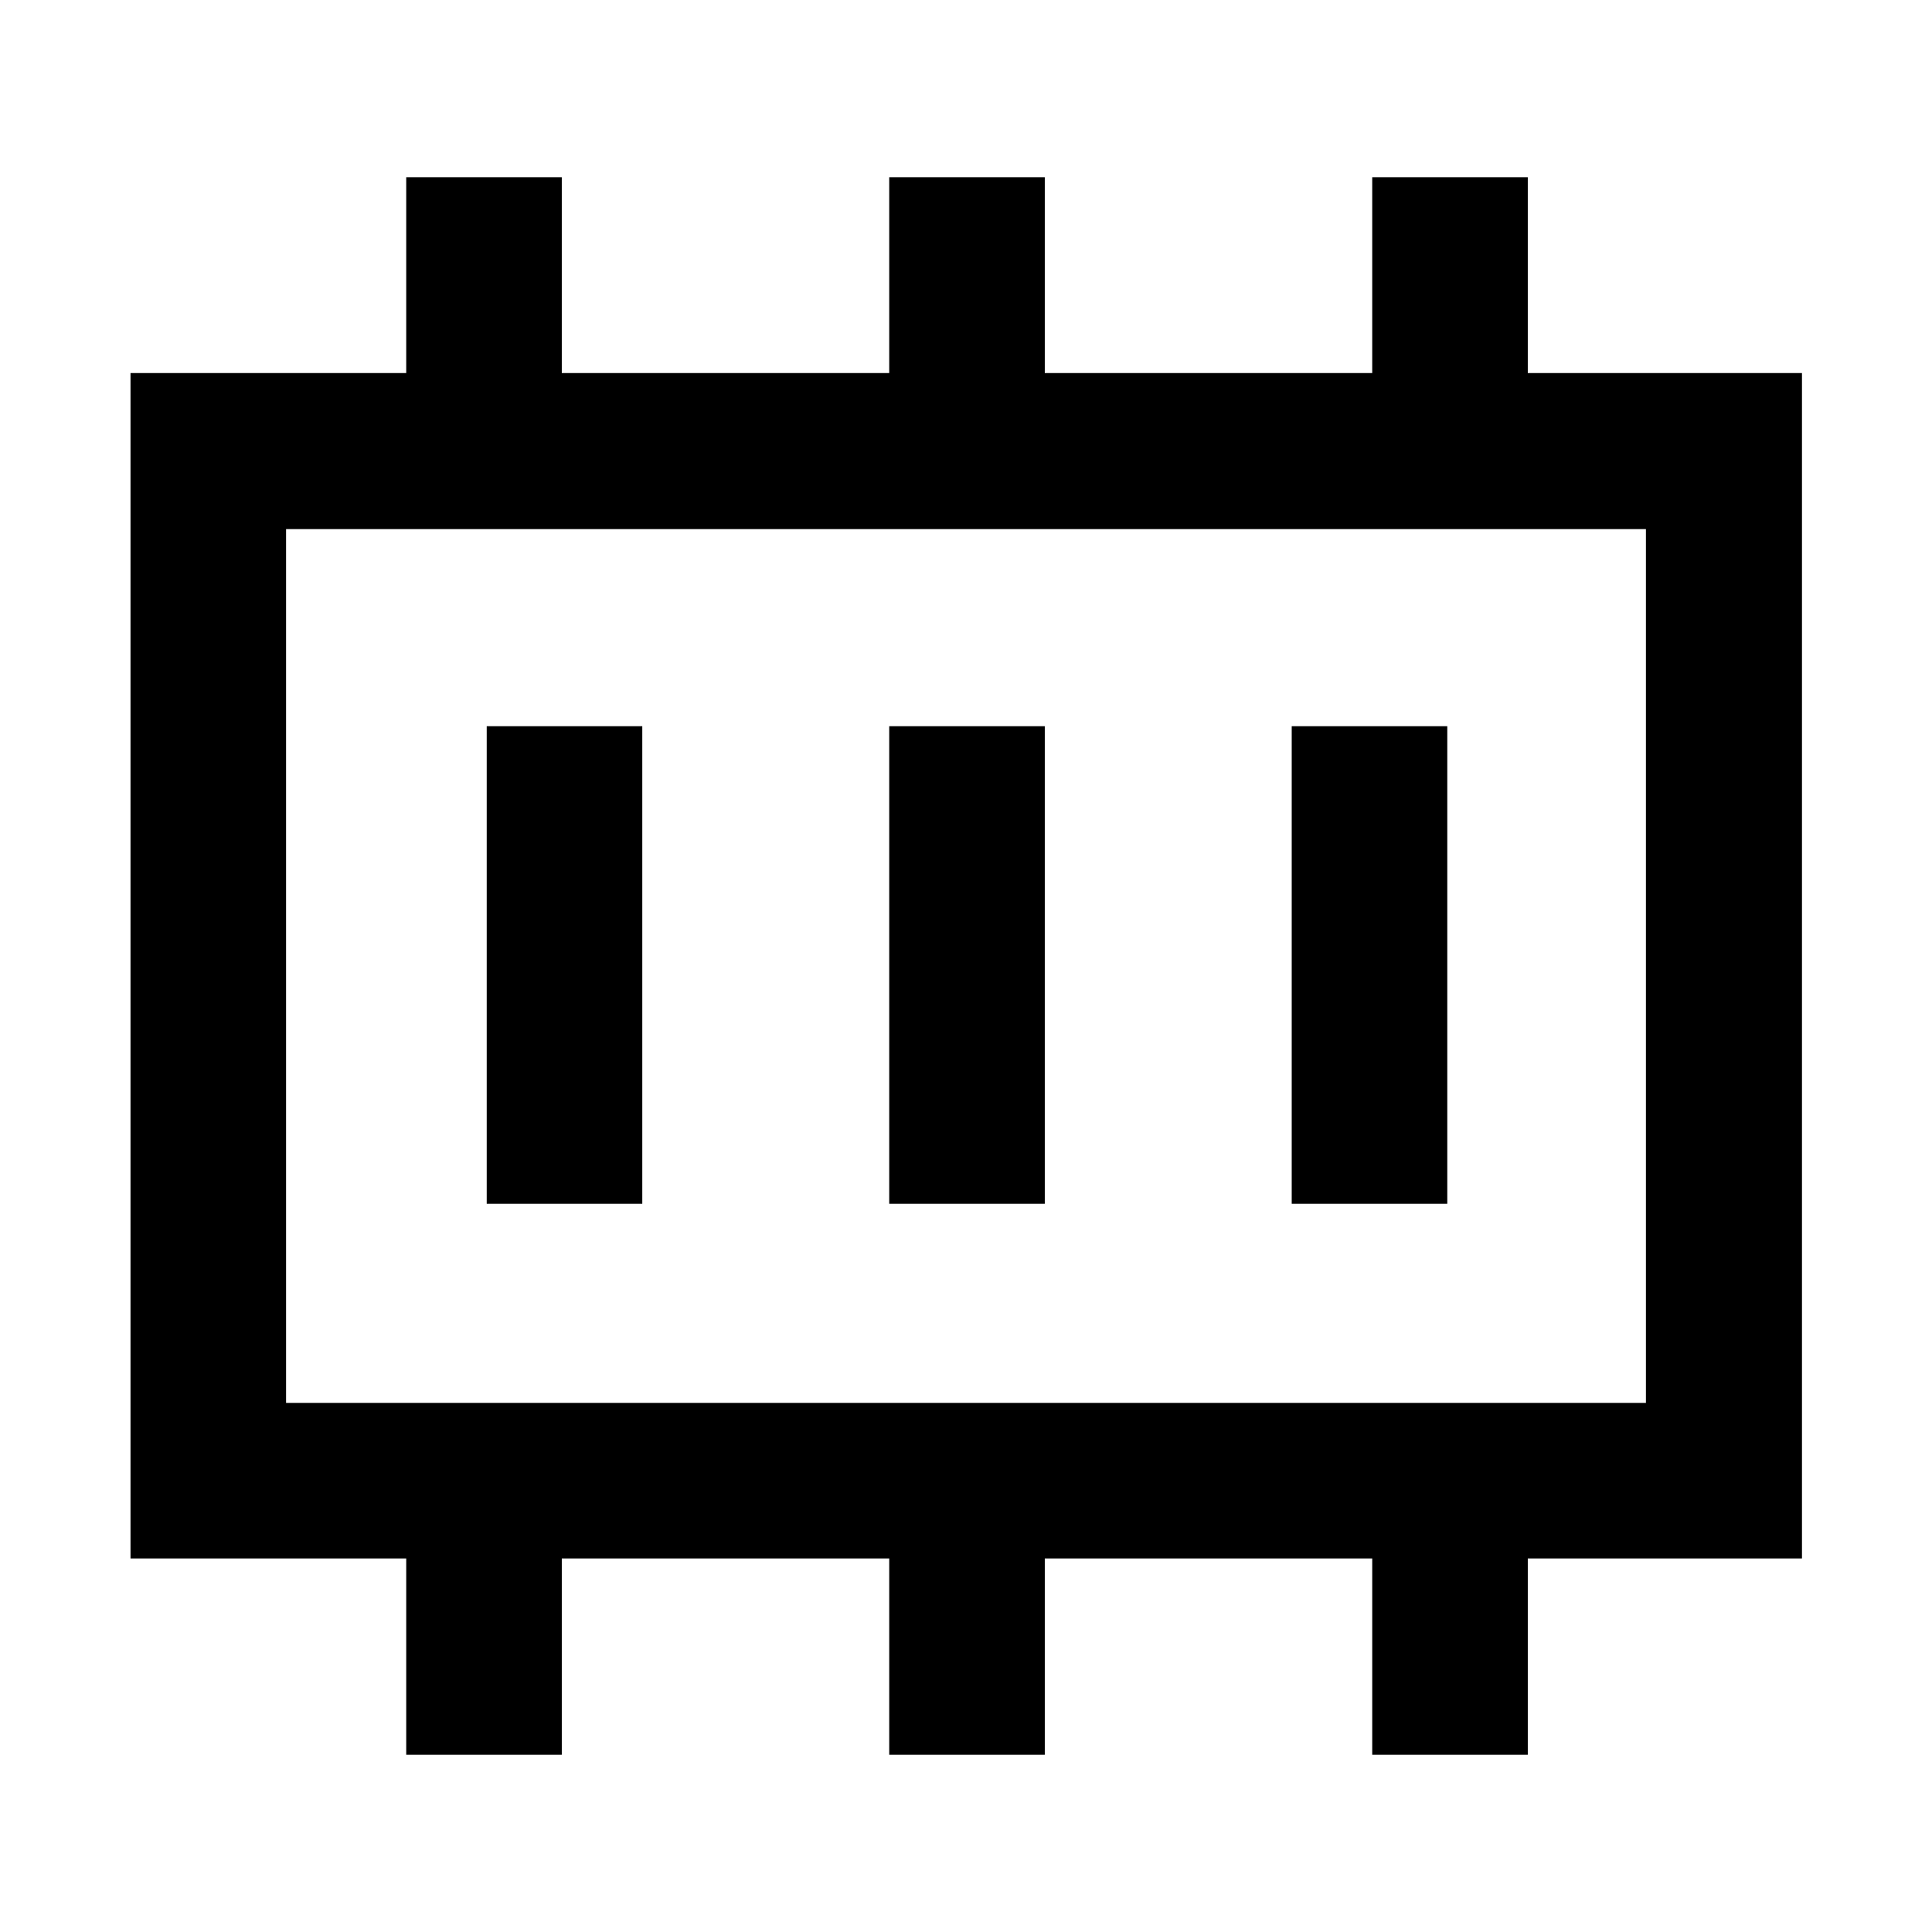 <svg xmlns="http://www.w3.org/2000/svg" height="48" viewBox="0 -960 960 960" width="48"><path d="M241.85-361.85h77.3v-237.3h-77.3v237.3Zm200 0h77.3v-237.3h-77.3v237.3Zm200 0h77.3v-237.3h-77.3v237.3Zm-499.7 98.94h675.7v-434.18h-675.7v434.18Zm0 0v-434.18 434.18Zm59.7 174.84v-97.54h-137v-589.02h137v-97.3h77.3v97.3h162.7v-97.3h77.3v97.3h162.7v-97.3h77.3v97.3h136.24v589.02H759.15v97.54h-77.3v-97.54h-162.7v97.54h-77.3v-97.54h-162.7v97.54h-77.3Z"/></svg>